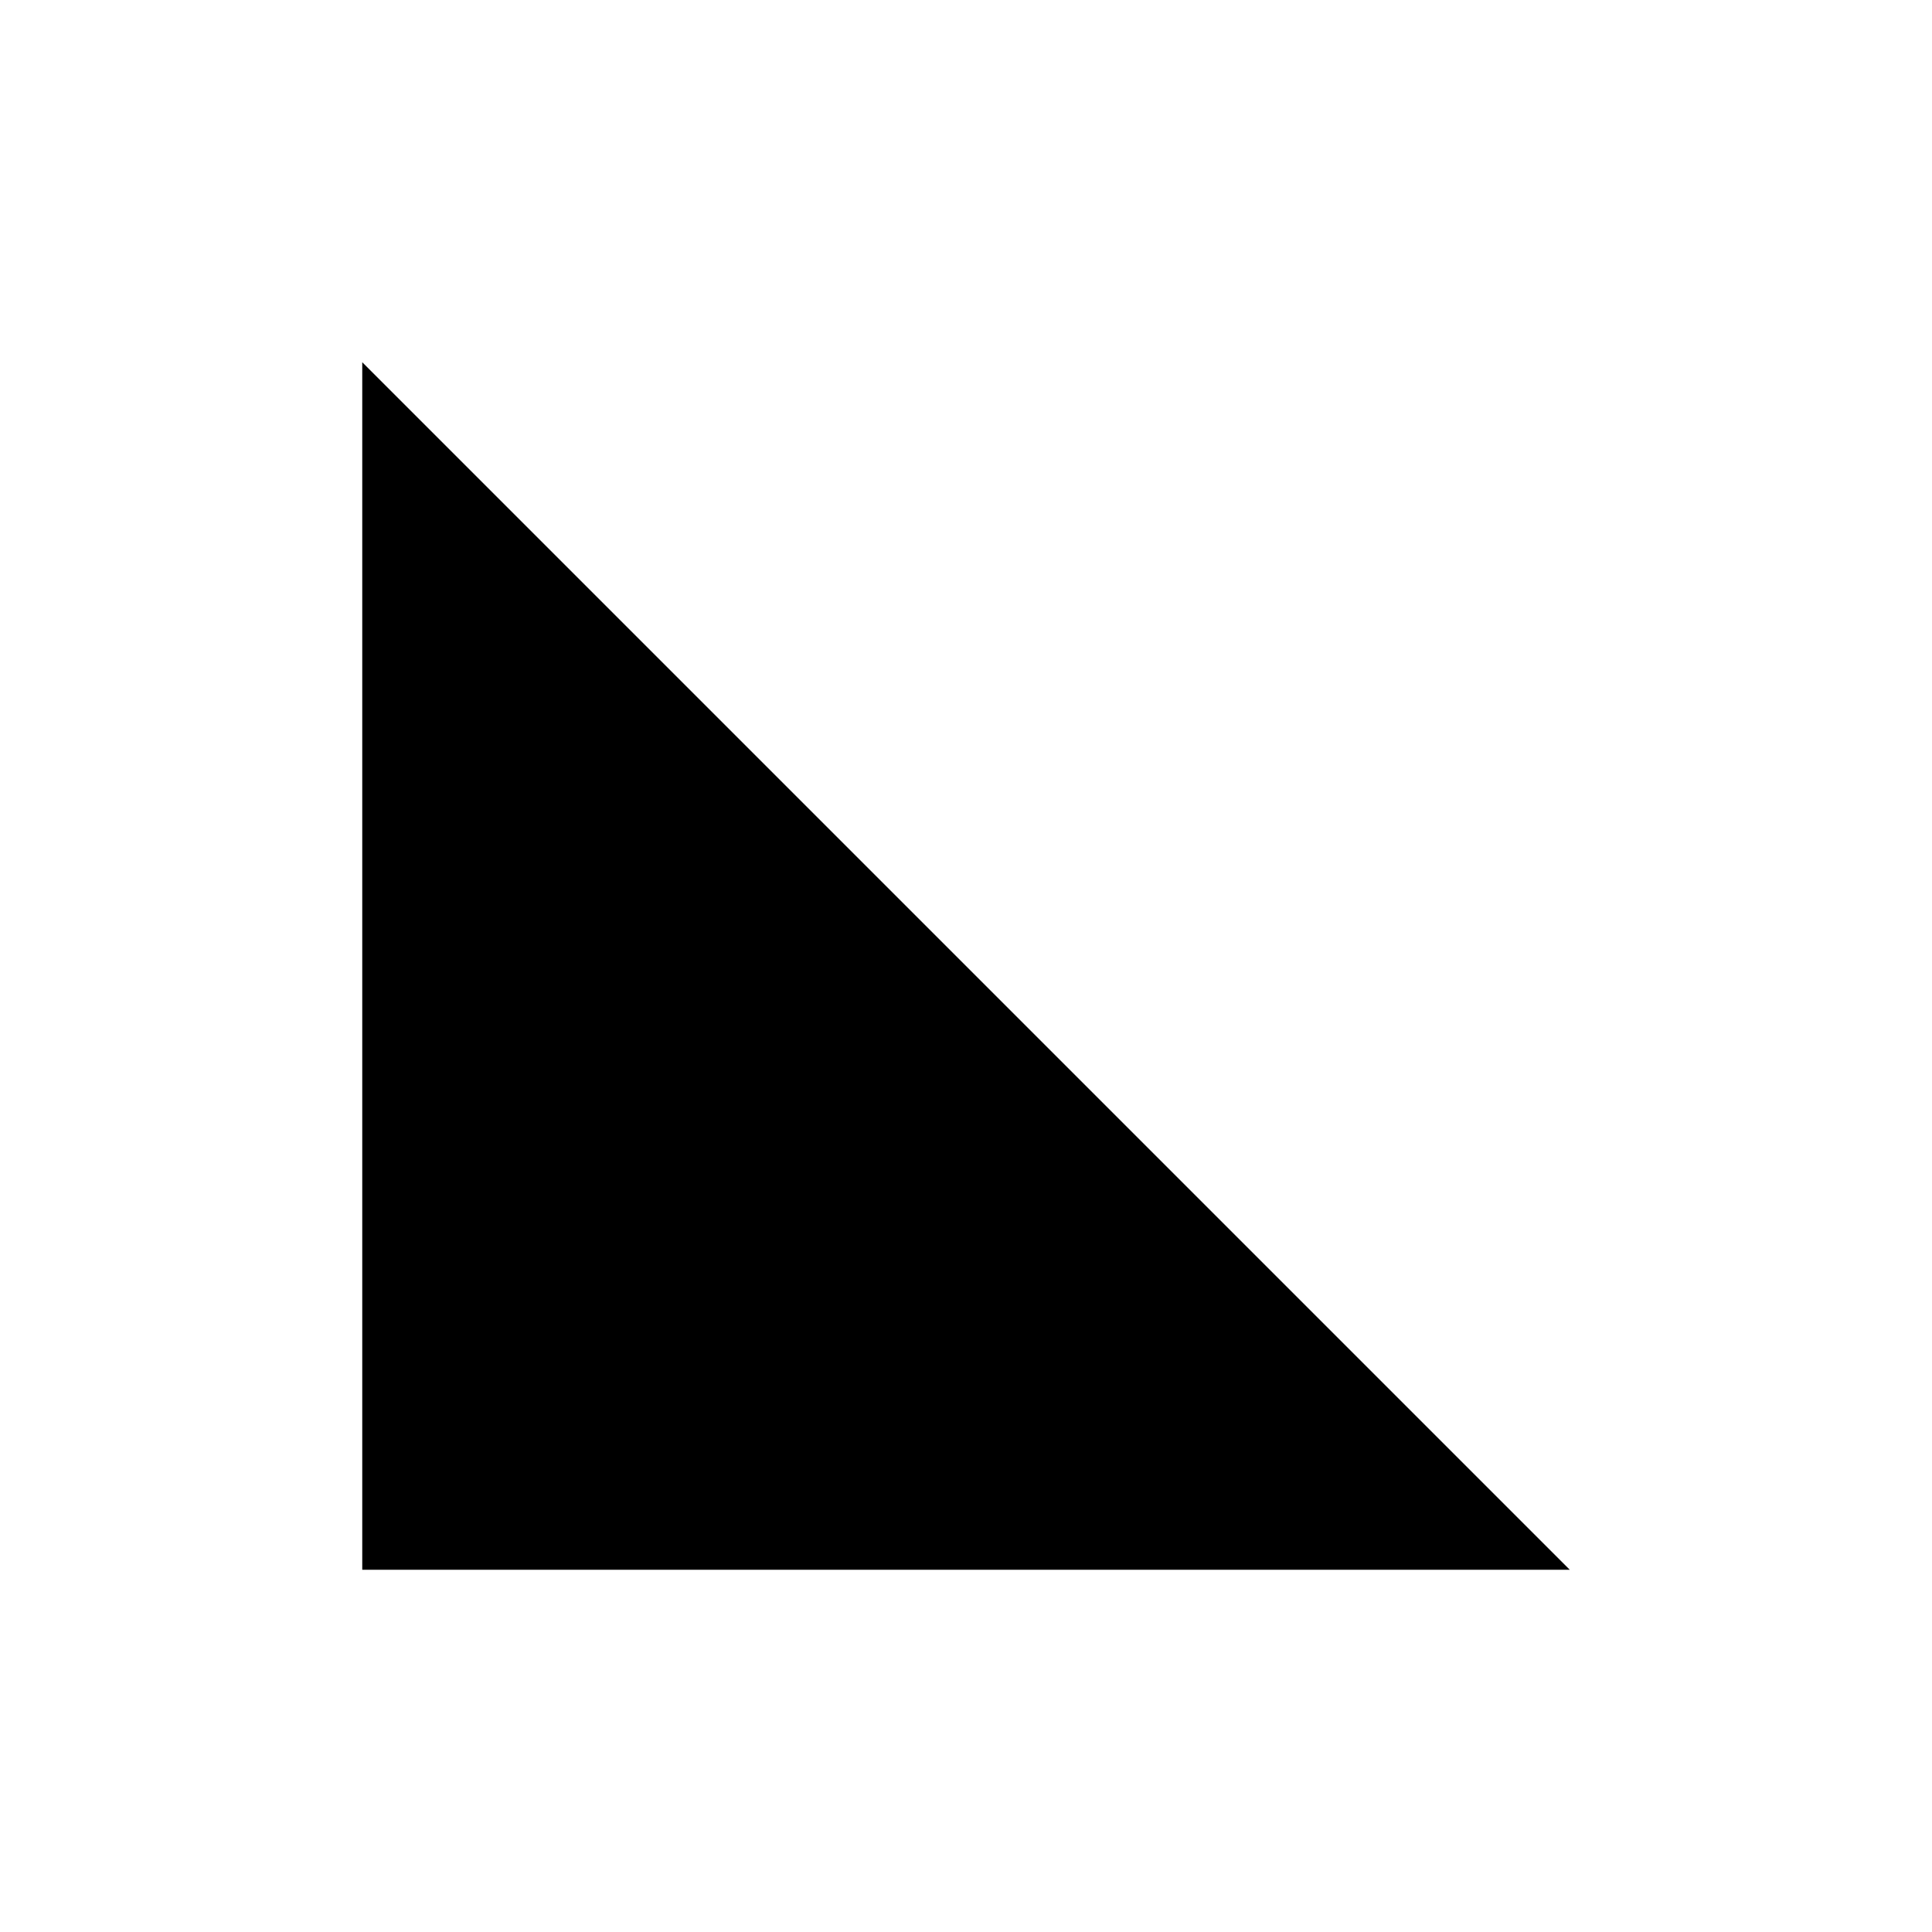 <svg id="icon" xmlns="http://www.w3.org/2000/svg"  viewBox="0 0 16 16">
  <defs>
    <style>
      .cls-1 {
        fill: none;
      }
    </style>
  </defs>
  <polygon points="13 13 3 13 3 3 13 13"/>
  <rect id="_Transparent_Rectangle_" data-name="&lt;Transparent Rectangle&gt;" class="cls-1" />
</svg>
